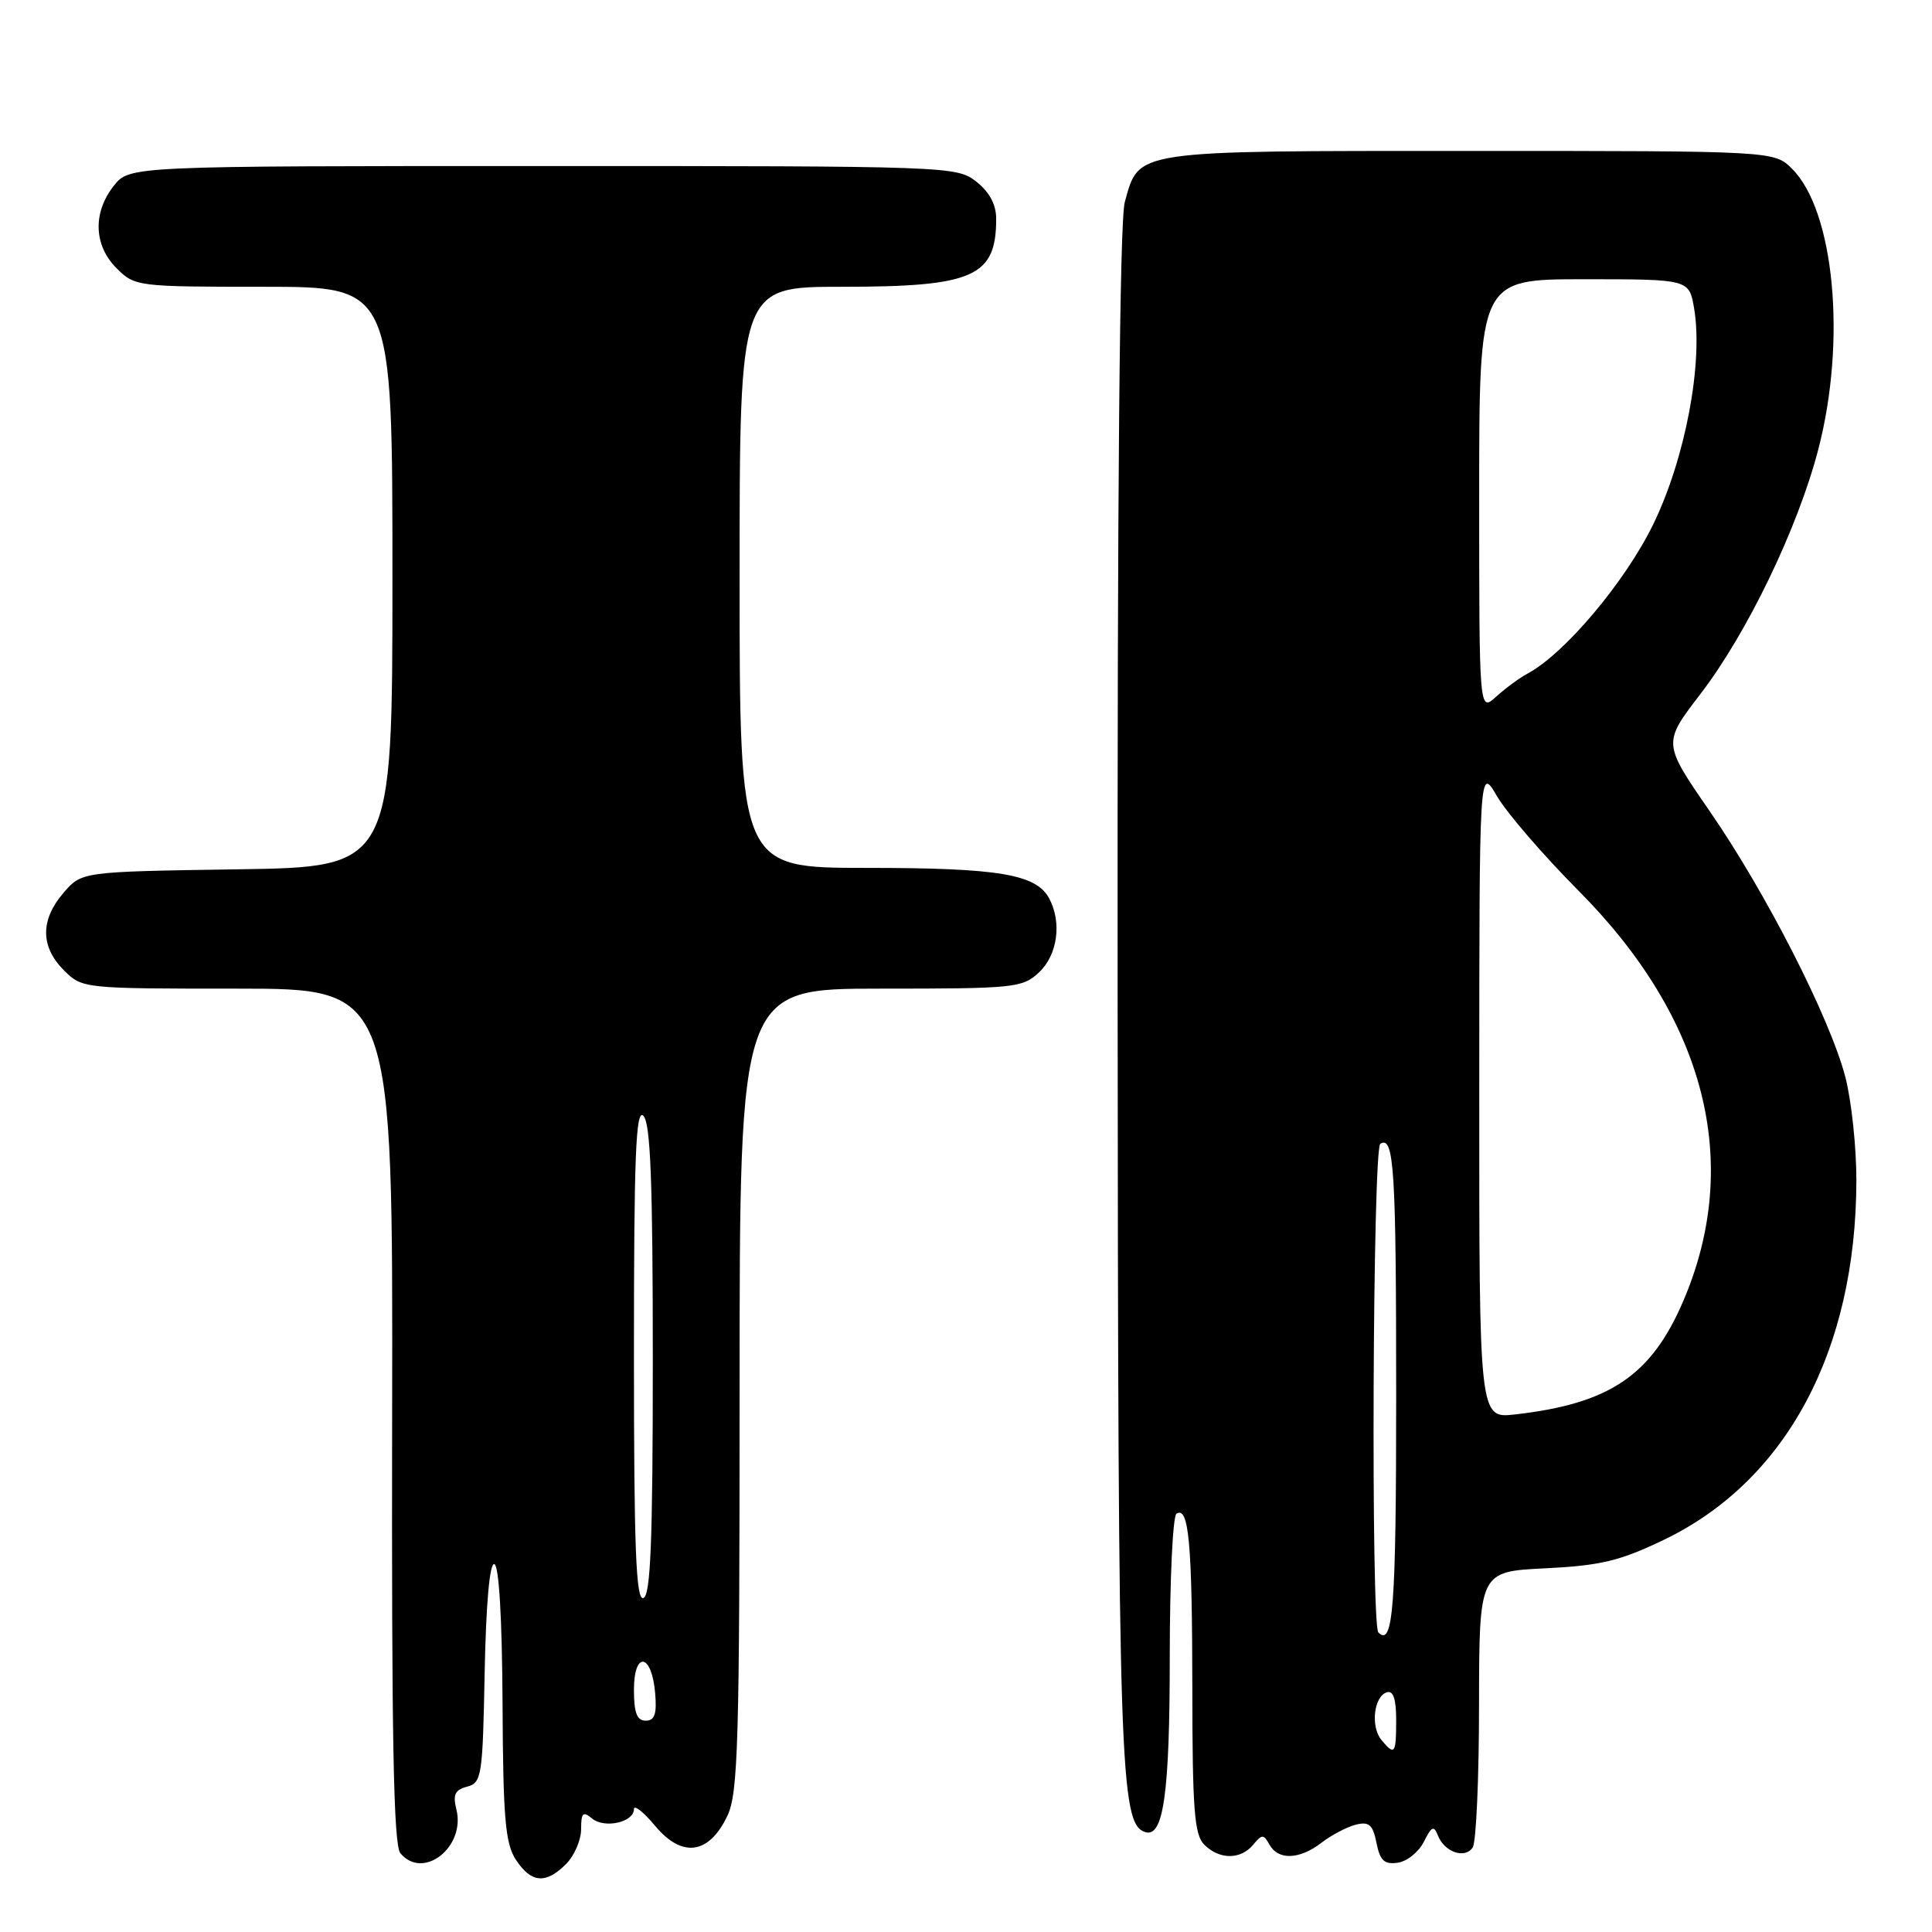 <?xml version="1.0" encoding="UTF-8" standalone="no"?>
<!DOCTYPE svg PUBLIC "-//W3C//DTD SVG 1.1//EN" "http://www.w3.org/Graphics/SVG/1.1/DTD/svg11.dtd" >
<svg xmlns="http://www.w3.org/2000/svg" xmlns:xlink="http://www.w3.org/1999/xlink" version="1.1" viewBox="0 0 256 256">
 <g >
 <path fill="currentColor"
d=" M 75.00 247.00 C 76.10 245.90 77.00 243.82 77.00 242.38 C 77.00 240.20 77.25 239.96 78.45 240.96 C 80.10 242.33 84.00 241.46 84.00 239.72 C 84.00 239.09 85.27 240.09 86.81 241.94 C 90.38 246.22 93.95 245.73 96.38 240.61 C 97.81 237.60 98.00 230.96 98.00 184.10 C 98.00 131.00 98.00 131.00 116.69 131.00 C 134.49 131.00 135.48 130.90 137.69 128.83 C 140.14 126.52 140.72 122.22 139.02 119.04 C 137.30 115.83 132.32 115.00 114.85 115.00 C 98.00 115.00 98.00 115.00 98.00 76.50 C 98.00 38.00 98.00 38.00 111.55 38.00 C 129.01 38.00 132.00 36.68 132.00 28.99 C 132.00 27.11 131.11 25.44 129.37 24.07 C 126.77 22.03 125.86 22.00 71.94 22.00 C 17.15 22.00 17.15 22.00 15.07 24.63 C 12.27 28.20 12.42 32.51 15.45 35.55 C 17.87 37.96 18.19 38.00 34.95 38.00 C 52.00 38.00 52.00 38.00 52.00 76.44 C 52.00 114.89 52.00 114.89 31.41 115.19 C 10.82 115.50 10.82 115.50 8.41 118.31 C 5.33 121.89 5.35 125.44 8.45 128.55 C 10.90 130.99 10.97 131.00 31.49 131.00 C 52.07 131.00 52.07 131.00 51.96 187.56 C 51.88 230.16 52.14 244.47 53.05 245.56 C 56.06 249.19 61.73 244.75 60.47 239.74 C 59.98 237.80 60.29 237.16 61.90 236.74 C 63.83 236.23 63.96 235.35 64.22 221.60 C 64.40 212.50 64.88 207.09 65.50 207.25 C 66.12 207.40 66.53 214.47 66.59 225.68 C 66.66 240.94 66.95 244.27 68.36 246.43 C 70.39 249.52 72.32 249.68 75.00 247.00 Z  M 188.67 244.04 C 189.69 241.99 190.00 241.85 190.53 243.21 C 191.38 245.42 194.15 246.37 195.15 244.78 C 195.60 244.08 195.98 235.57 195.98 225.87 C 196.00 208.24 196.00 208.24 204.75 207.81 C 212.08 207.45 214.63 206.84 220.46 204.04 C 236.68 196.25 245.93 179.01 245.98 156.46 C 245.99 152.04 245.33 145.86 244.52 142.72 C 242.48 134.90 234.03 118.33 226.54 107.48 C 220.32 98.47 220.32 98.47 225.30 91.98 C 231.51 83.89 238.22 69.97 240.93 59.56 C 244.68 45.18 243.08 27.99 237.47 22.38 C 235.09 20.00 235.09 20.00 194.77 20.00 C 149.85 20.00 150.97 19.83 149.04 26.78 C 148.36 29.24 148.04 64.99 148.09 132.00 C 148.16 234.60 148.40 241.66 151.74 242.76 C 154.17 243.55 155.00 237.64 155.00 219.49 C 155.00 209.39 155.40 200.87 155.89 200.57 C 157.53 199.55 157.97 204.42 157.99 223.68 C 158.00 239.77 158.25 243.11 159.57 244.43 C 161.58 246.43 164.39 246.44 166.05 244.44 C 167.23 243.02 167.43 243.02 168.22 244.44 C 169.39 246.52 172.20 246.41 175.12 244.16 C 176.43 243.15 178.47 242.08 179.65 241.78 C 181.41 241.34 181.91 241.78 182.39 244.19 C 182.86 246.54 183.43 247.08 185.21 246.82 C 186.44 246.64 188.00 245.39 188.67 244.04 Z  M 84.00 223.92 C 84.00 218.71 86.36 219.05 86.81 224.33 C 87.05 227.12 86.75 228.00 85.56 228.00 C 84.40 228.00 84.00 226.95 84.00 223.92 Z  M 84.00 179.38 C 84.00 153.16 84.25 146.85 85.25 147.85 C 86.20 148.79 86.50 156.65 86.50 180.21 C 86.50 204.22 86.21 211.43 85.25 211.75 C 84.27 212.08 84.00 205.17 84.00 179.38 Z  M 183.05 230.56 C 181.59 228.80 182.03 224.81 183.75 224.24 C 184.61 223.96 185.00 225.10 185.00 227.92 C 185.00 232.41 184.81 232.68 183.05 230.56 Z  M 182.64 216.31 C 181.64 215.31 181.89 152.19 182.90 151.56 C 184.72 150.44 185.00 154.86 185.00 185.02 C 185.00 213.02 184.60 218.27 182.64 216.31 Z  M 196.01 144.73 C 196.02 101.50 196.02 101.50 198.36 105.50 C 199.64 107.70 204.50 113.33 209.16 118.02 C 226.03 134.99 230.90 154.06 223.04 172.40 C 218.81 182.27 213.28 186.00 200.75 187.42 C 196.00 187.96 196.00 187.96 196.01 144.73 Z  M 196.00 65.67 C 196.00 37.00 196.00 37.00 209.91 37.00 C 223.82 37.00 223.82 37.00 224.48 40.87 C 225.70 48.11 223.30 60.78 219.05 69.50 C 215.33 77.12 207.29 86.66 202.38 89.27 C 201.35 89.82 199.49 91.19 198.25 92.31 C 196.00 94.35 196.00 94.35 196.00 65.67 Z "/>
</g>
</svg>